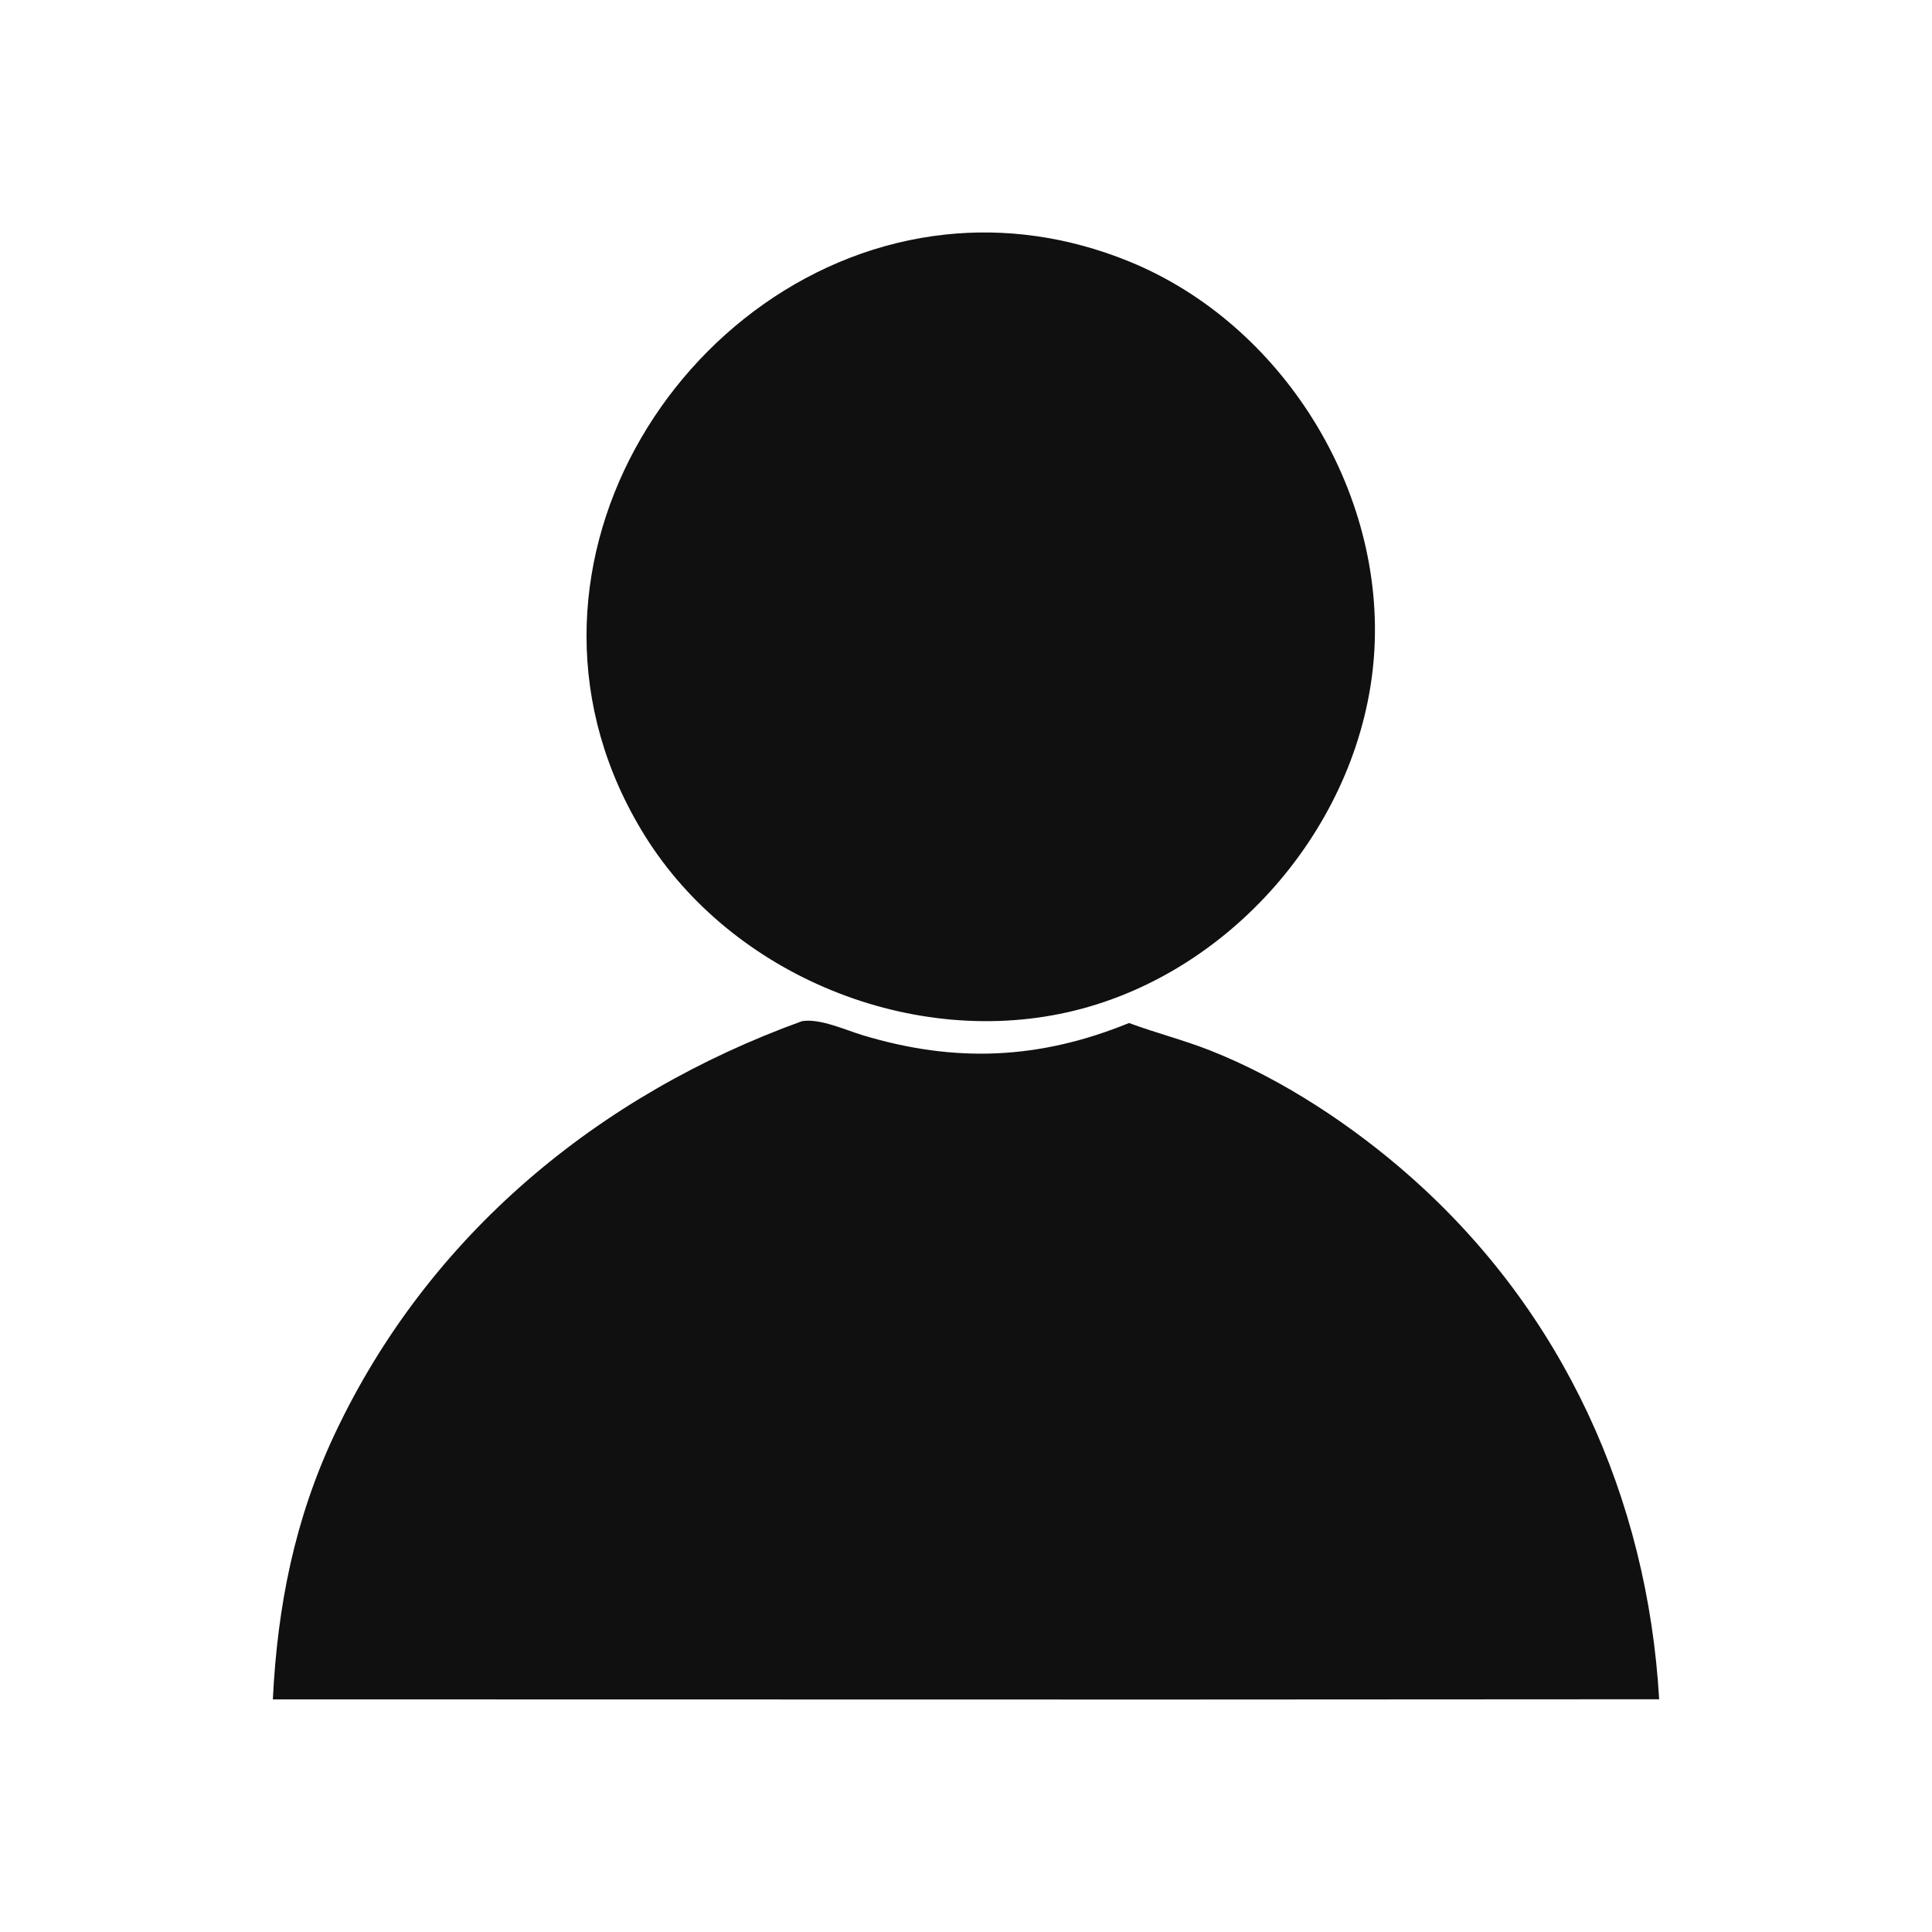 <?xml version="1.0" encoding="utf-8"?>
<!-- Generator: Adobe Illustrator 27.5.0, SVG Export Plug-In . SVG Version: 6.00 Build 0)  -->
<svg version="1.1" id="Layer_1" xmlns="http://www.w3.org/2000/svg" xmlns:xlink="http://www.w3.org/1999/xlink" x="0px" y="0px"
	 viewBox="0 0 4000 4000" style="enable-background:new 0 0 4000 4000;" xml:space="preserve">
<rect style="fill:#FFFFFF;" width="4000" height="4000"/>
<g>
	<path style="fill:#101010;" d="M1957.668,485.56c121.699-12.97,250.429,3.023,379.726,55.621
		c317.214,129.043,532.062,474.7,507.36,816.265s-287.051,652.712-619.531,734.768c-332.48,82.056-709.468-71.302-890.251-362.152
		C1001.64,1193.785,1407.906,544.149,1957.668,485.56z"/>
	<path style="fill:#101010;" d="M1660.624,2114.174c37.684-5.936,89.561,18.335,125.967,29.288
		c191.119,57.534,365.001,50.375,550.949-25.41c55.213,20.462,112.442,34.96,167.405,56.603
		c149.681,58.897,297.097,156.798,417.1,263.221c314.82,279.22,488.883,663.821,513.056,1080.282l-1021.177,0.556L564.9,3518.367
		c9.515-193.287,45.152-373.161,128.078-549.239C886.513,2558.172,1237.922,2266.941,1660.624,2114.174z"/>
</g>
</svg>
